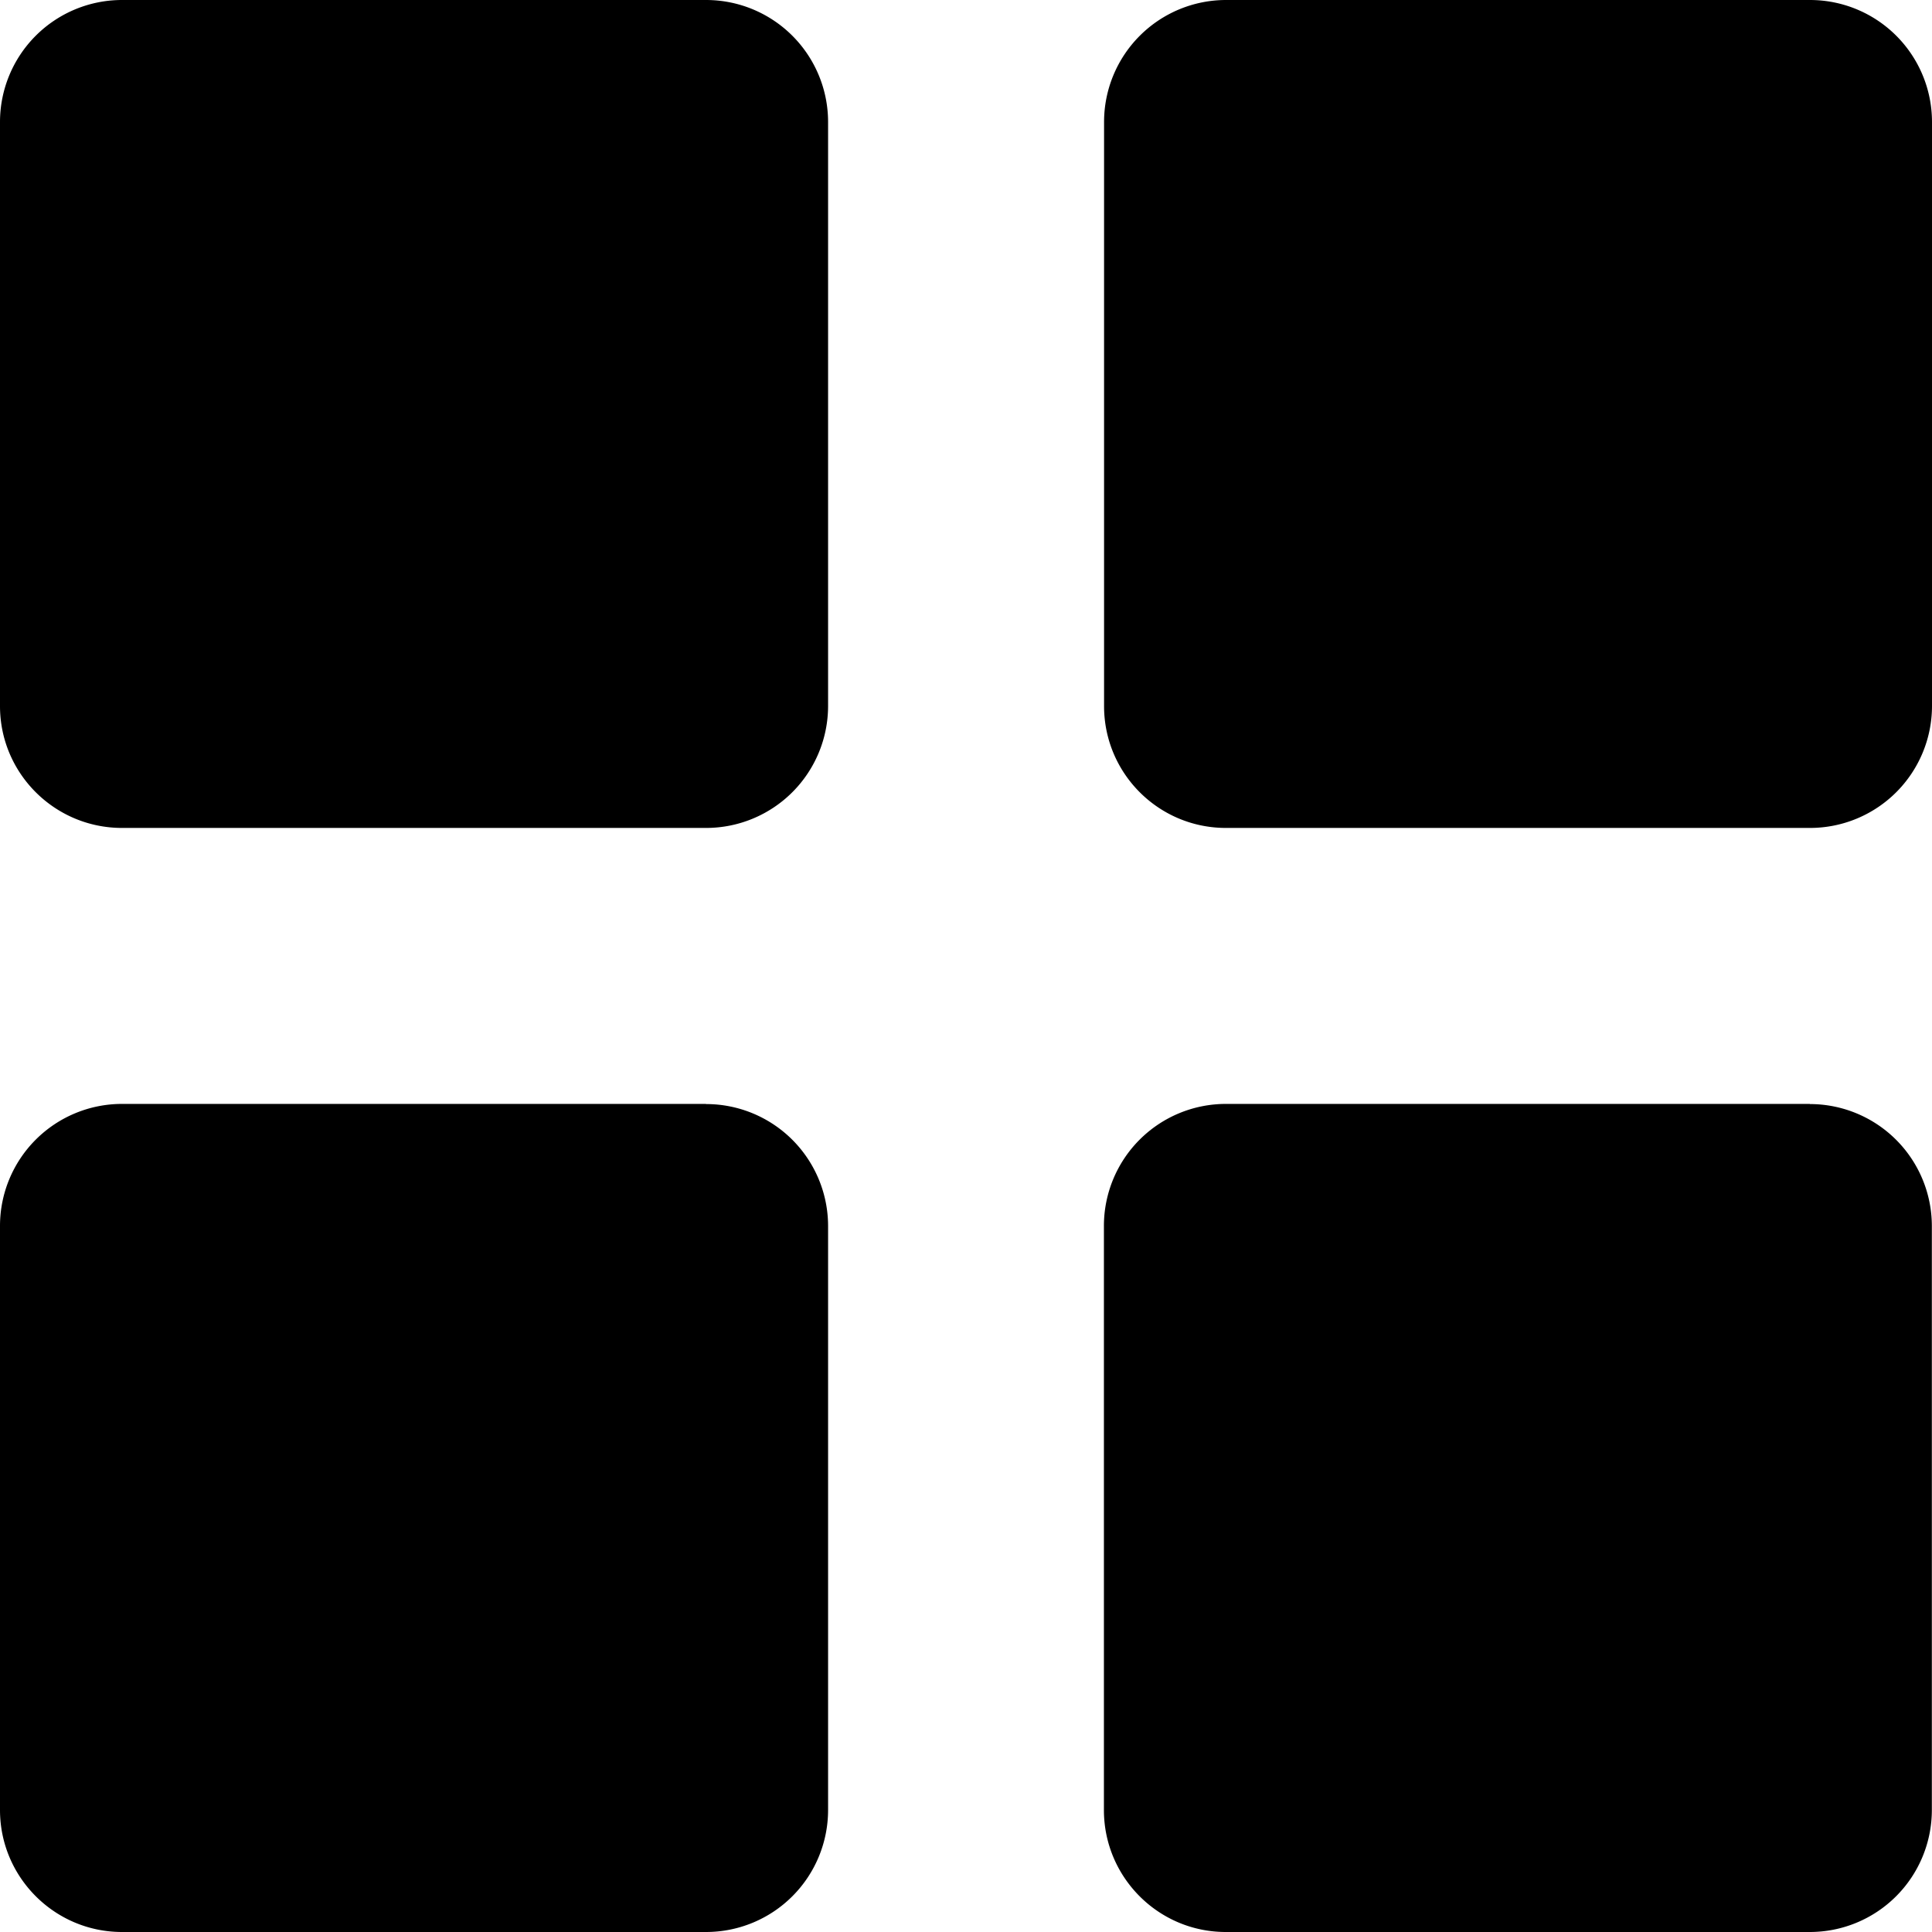 <?xml version="1.0" standalone="no"?><!DOCTYPE svg PUBLIC "-//W3C//DTD SVG 1.1//EN" "http://www.w3.org/Graphics/SVG/1.1/DTD/svg11.dtd"><svg t="1582020447788" class="icon" viewBox="0 0 1024 1024" version="1.1" xmlns="http://www.w3.org/2000/svg" p-id="3715" xmlns:xlink="http://www.w3.org/1999/xlink" width="200" height="200"><defs><style type="text/css"></style></defs><path d="M374.154 0H64.748A64.67 64.67 0 0 0 0 64.67v309.563c0 35.682 28.987 64.591 64.67 64.591h309.563a64.67 64.67 0 0 0 64.67-64.591V64.591A64.67 64.67 0 0 0 374.233 0z m585.177 0h-309.563a64.67 64.67 0 0 0-64.591 64.67v309.563c0 35.682 28.908 64.591 64.591 64.591h309.563a64.67 64.67 0 0 0 64.67-64.591V64.591A64.67 64.67 0 0 0 959.33 0zM374.154 585.098H64.591A64.67 64.67 0 0 0 0 649.846v309.484c0 35.682 28.987 64.67 64.67 64.67h309.563a64.67 64.67 0 0 0 64.67-64.67v-309.563a64.67 64.67 0 0 0-64.67-64.591z m585.098 0h-309.563a64.67 64.67 0 0 0-64.591 64.748v309.484c0 35.682 28.908 64.67 64.591 64.67h309.563a64.67 64.67 0 0 0 64.67-64.67v-309.563a64.67 64.67 0 0 0-64.67-64.591z" p-id="3716"></path></svg>
